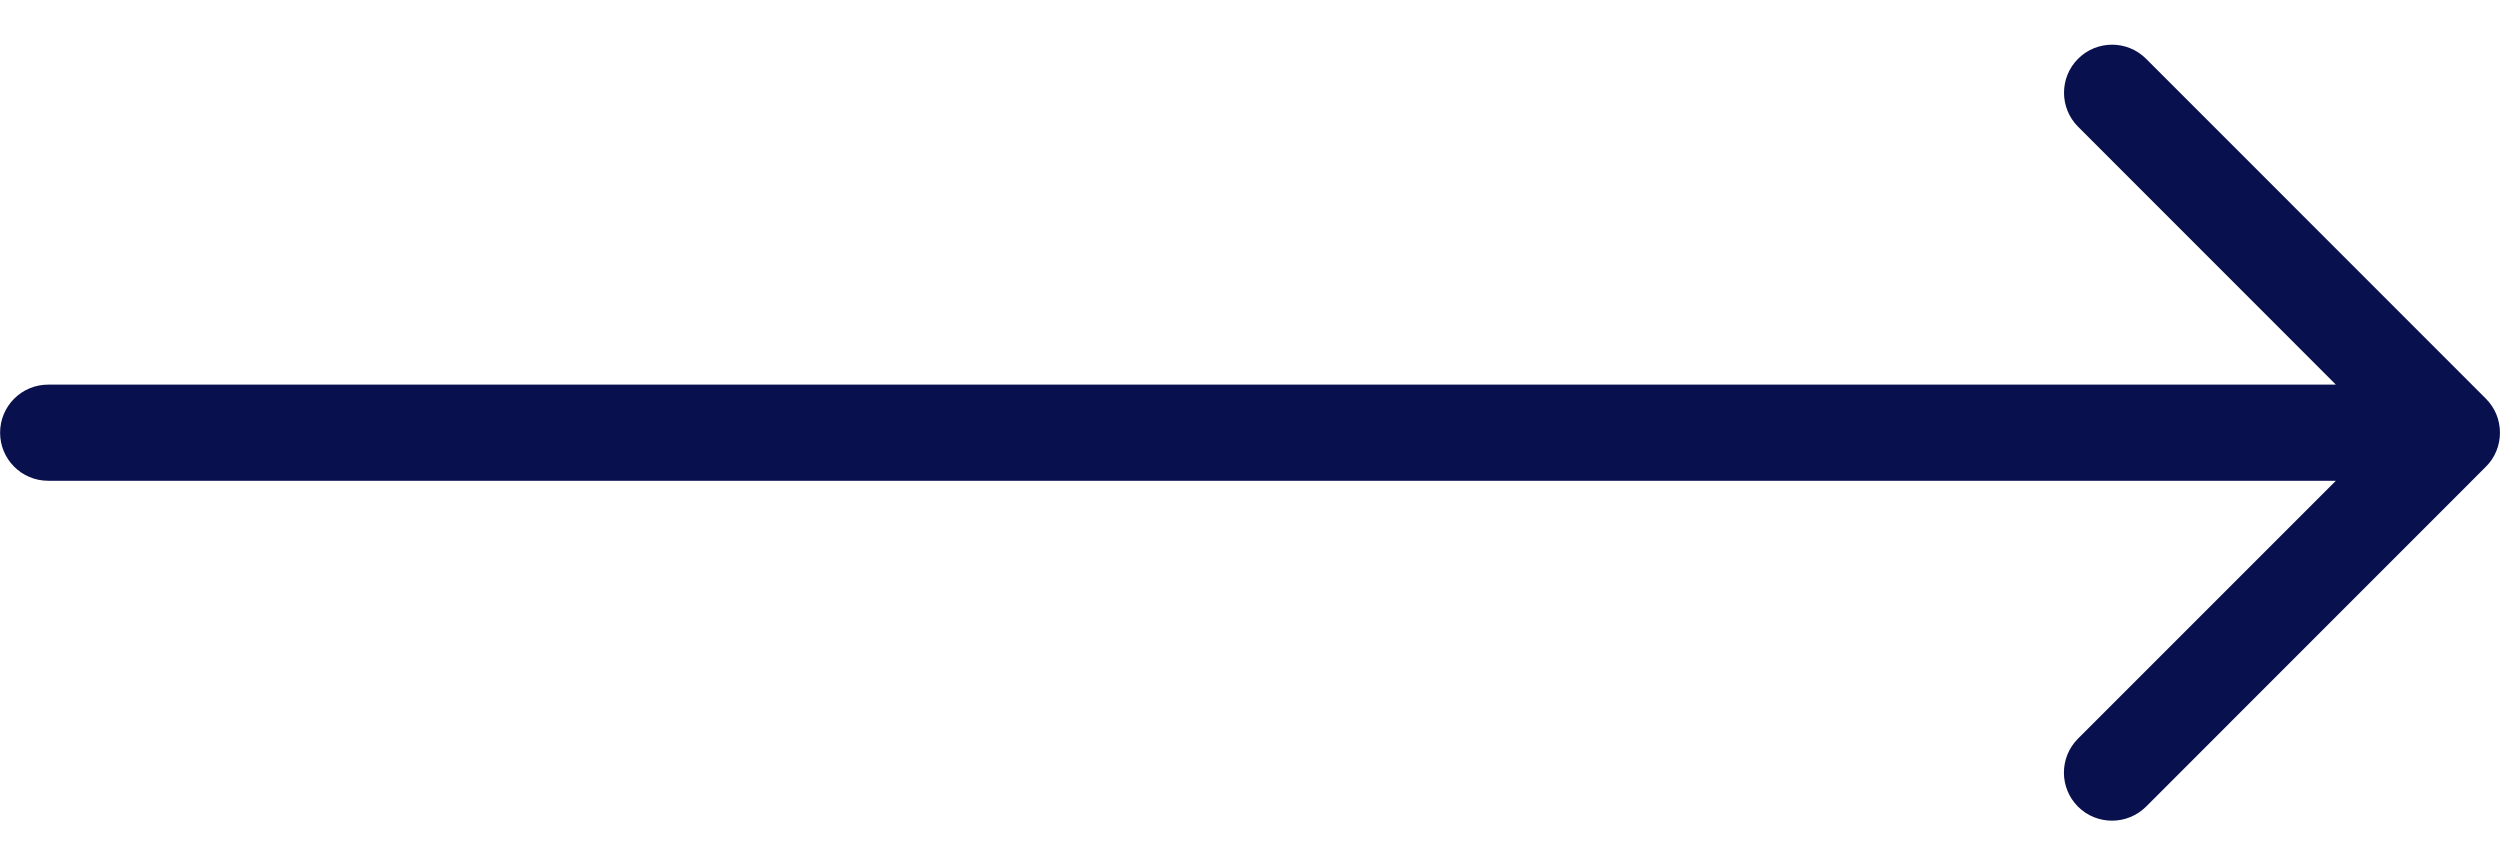 <?xml version="1.0" encoding="utf-8"?>
<!-- Generator: Adobe Illustrator 16.0.0, SVG Export Plug-In . SVG Version: 6.00 Build 0)  -->
<!DOCTYPE svg PUBLIC "-//W3C//DTD SVG 1.1//EN" "http://www.w3.org/Graphics/SVG/1.1/DTD/svg11.dtd">
<svg version="1.1" id="Layer_1" xmlns="http://www.w3.org/2000/svg" xmlns:xlink="http://www.w3.org/1999/xlink" x="0px" y="0px"
	 width="26px" height="9px" viewBox="0 0 26 9" enable-background="new 0 0 26 9" xml:space="preserve">
<path fill="#08104D" d="M25.962,4.691c0.05-0.122,0.05-0.26,0-0.382c-0.025-0.061-0.063-0.117-0.109-0.163l-3.534-3.535
	c-0.195-0.195-0.512-0.195-0.707,0s-0.195,0.512,0,0.707L24.293,4H0.501c-0.277,0-0.5,0.224-0.5,0.5S0.224,5,0.501,5h23.792
	l-2.682,2.682c-0.195,0.195-0.195,0.512,0,0.707c0.098,0.098,0.226,0.146,0.354,0.146s0.256-0.049,0.354-0.146l3.534-3.535
	C25.899,4.808,25.937,4.753,25.962,4.691"/>
</svg>
